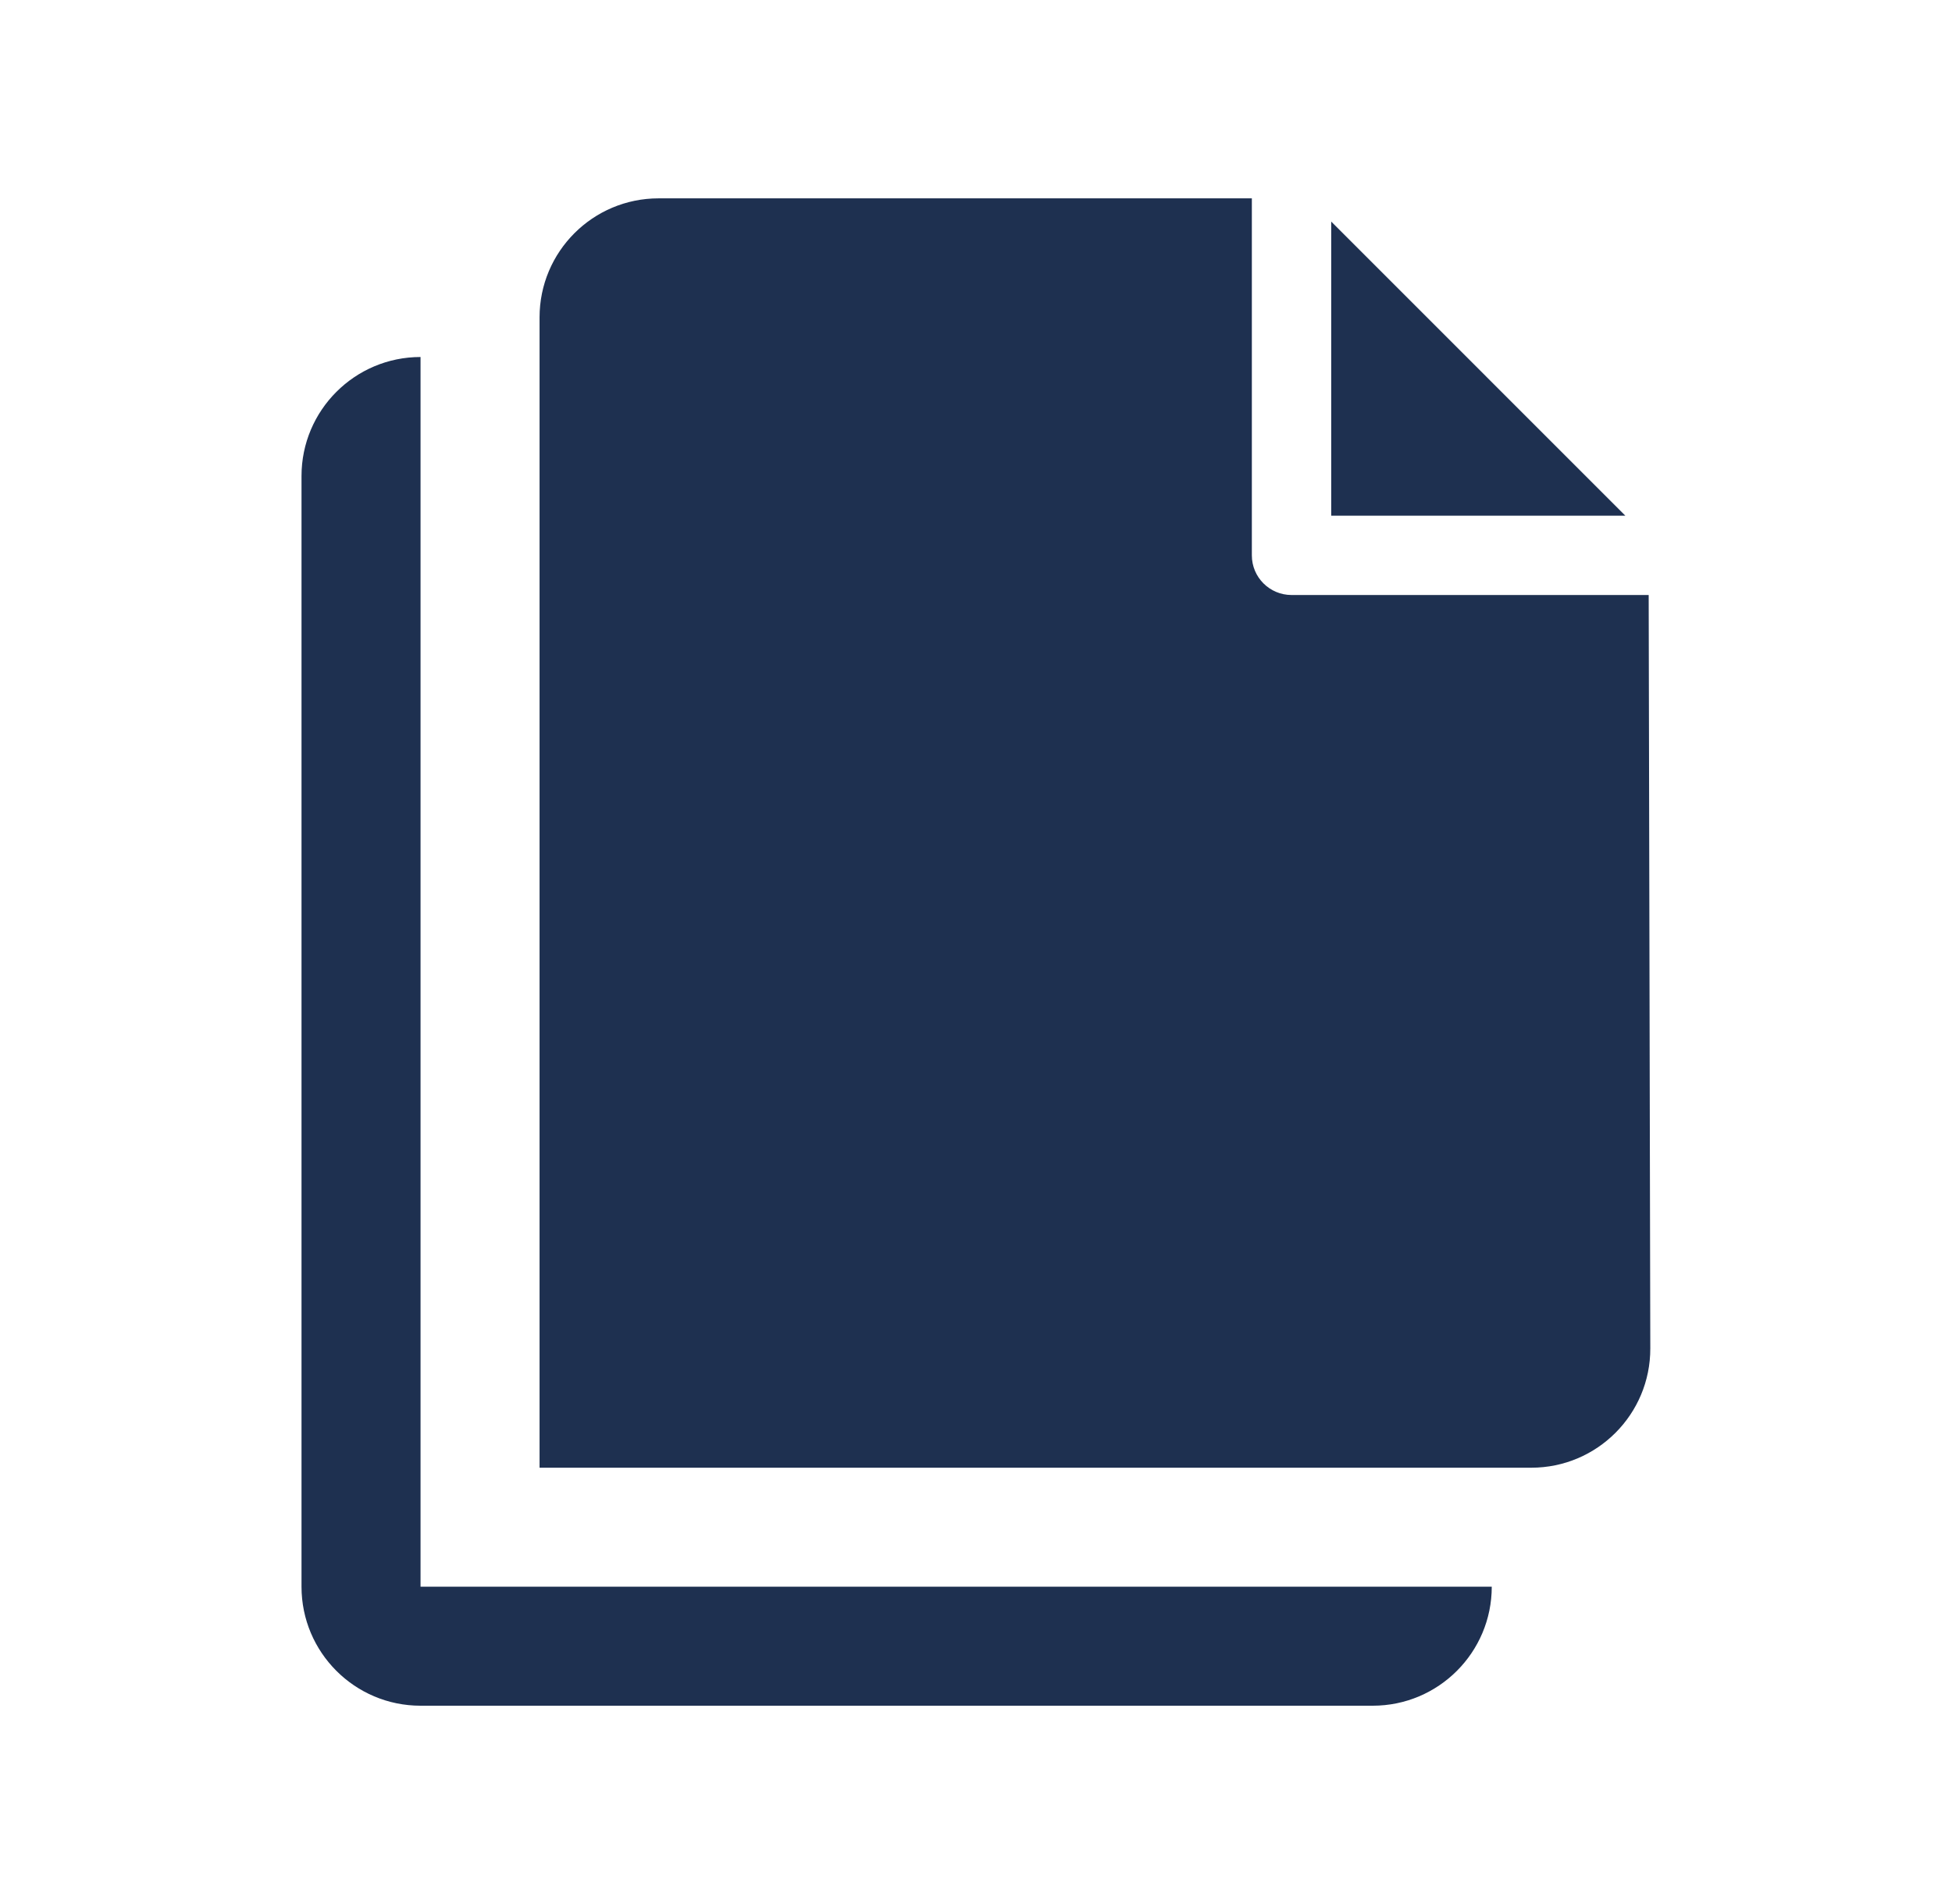 <svg width="41" height="40" viewBox="0 0 41 40" fill="none" xmlns="http://www.w3.org/2000/svg">
<g id="files">
<g id="Subtract">
<path d="M13.833 4.167C12.453 4.167 11.333 5.286 11.333 6.667V30.834H32.163C33.546 30.834 34.666 29.711 34.663 28.328L34.629 12.5H27.128C26.667 12.5 26.294 12.127 26.294 11.667V4.167H13.833Z" fill="#1E3050"/>
<path d="M31.333 33.334H8.833V7.5C7.453 7.5 6.333 8.62 6.333 10V33.334C6.333 34.714 7.453 35.834 8.833 35.834H28.833C30.214 35.834 31.333 34.714 31.333 33.334Z" fill="#1E3050"/>
<path d="M27.961 4.655L34.139 10.834H27.961V4.655Z" fill="#1E3050"/>
</g>
</g>
</svg>
